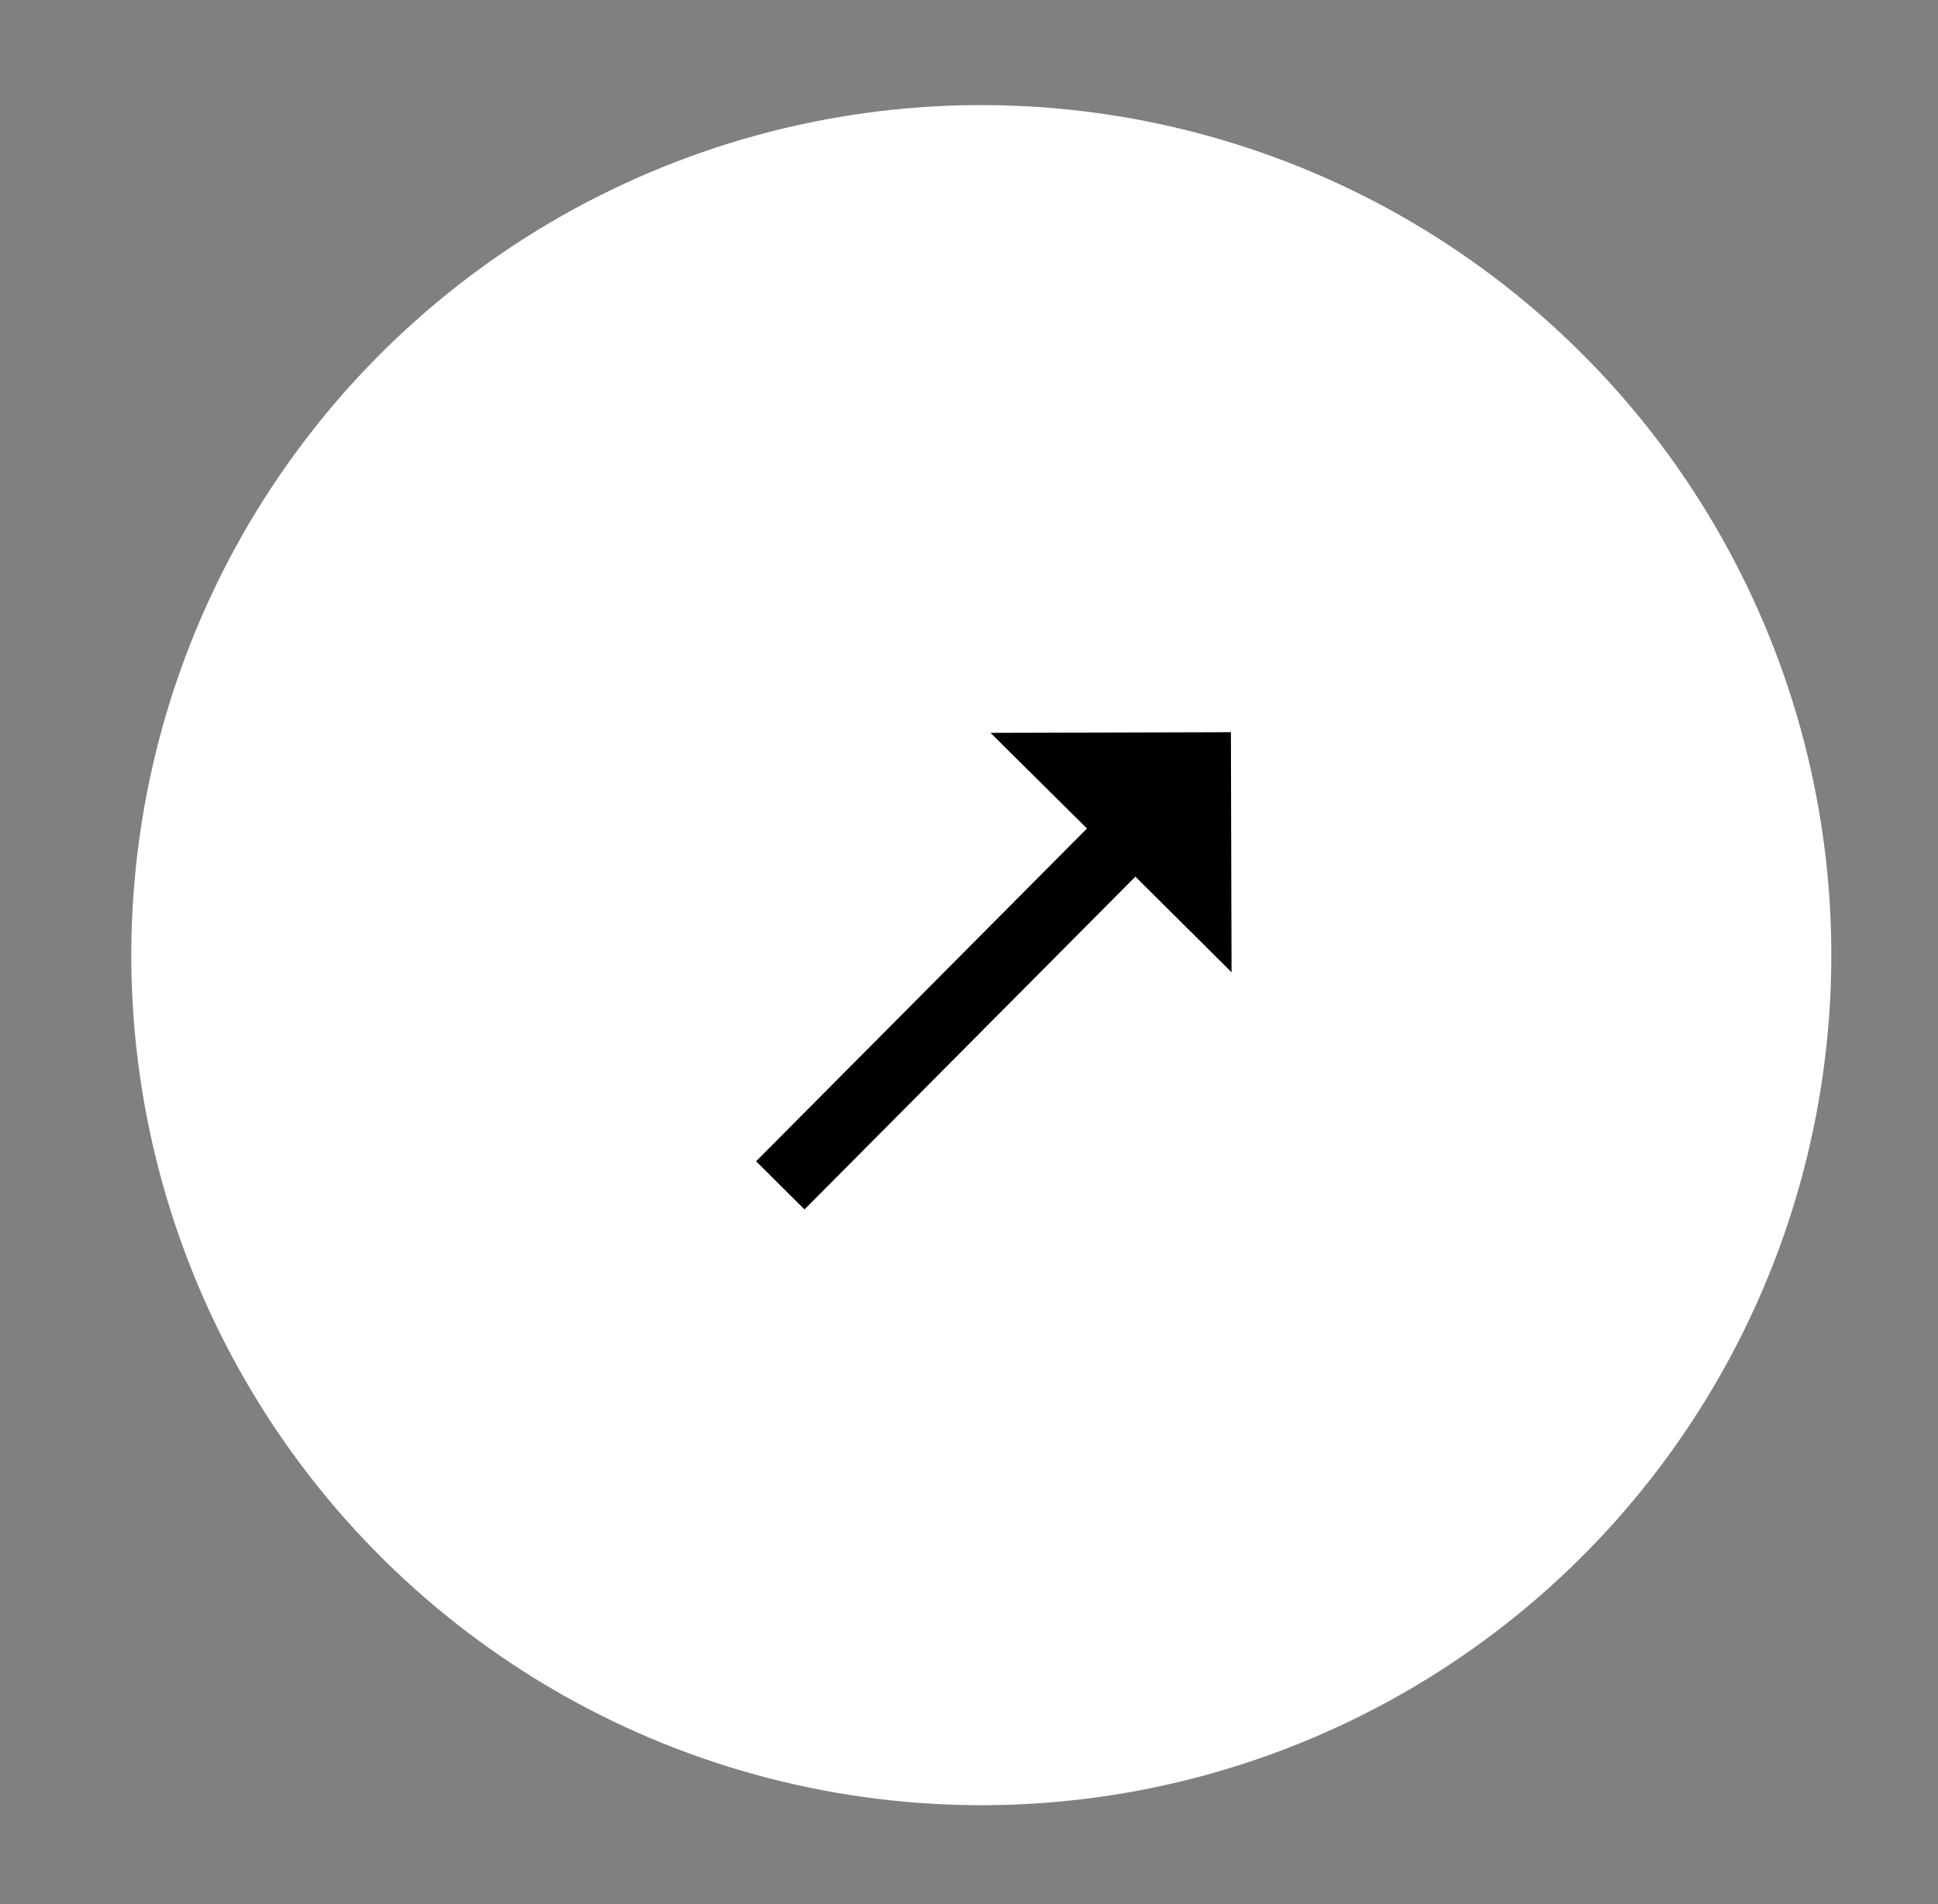<svg width="57" height="56" viewBox="0 0 57 56" fill="none" xmlns="http://www.w3.org/2000/svg">
<rect x="0" y="0" width="57" height="56" fill="#808080" stroke="none"/>
<circle cx="28.862" cy="28.091" r="25" transform="rotate(7.068 28.862 28.091)" fill="white"/>
<path d="M29.133 21.553L31.97 24.366L22.238 34.153L23.662 35.569L33.394 25.782L36.222 28.594L36.203 21.534L29.133 21.553Z" fill="black"/>
</svg>
